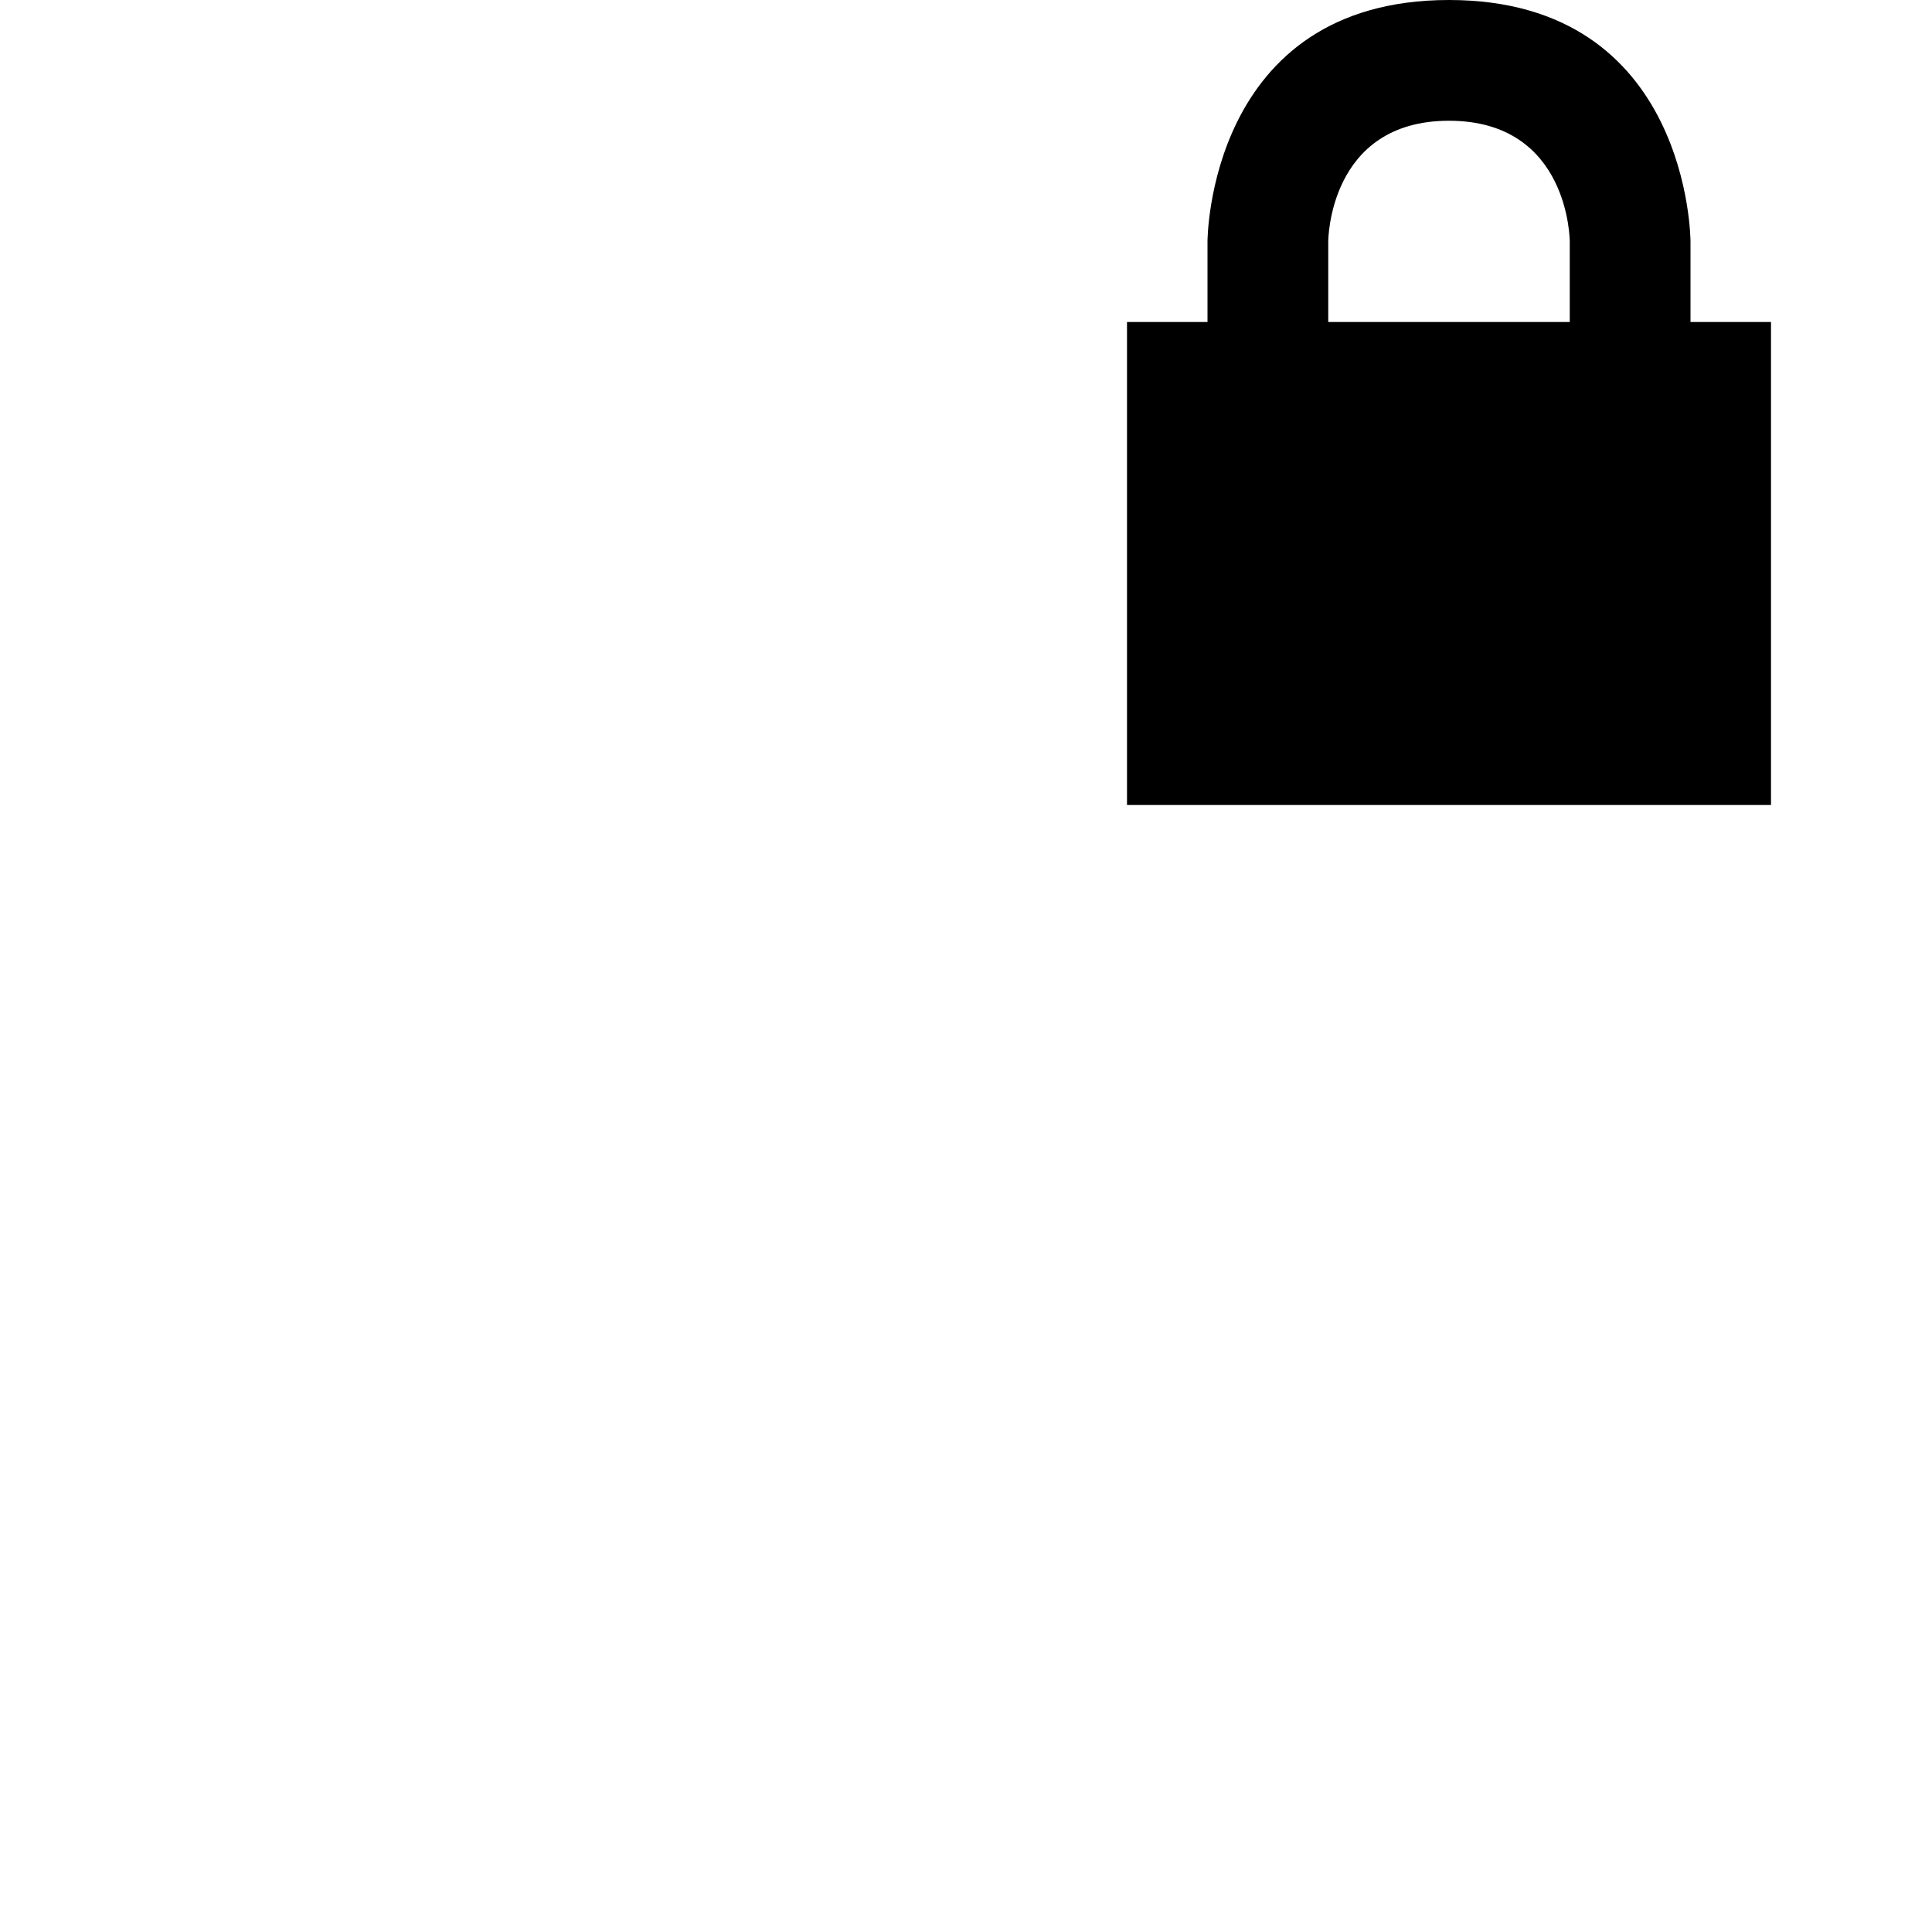 <?xml version="1.0" encoding="utf-8"?>
<!-- Generator: Adobe Illustrator 18.1.1, SVG Export Plug-In . SVG Version: 6.00 Build 0)  -->
<!DOCTYPE svg PUBLIC "-//W3C//DTD SVG 1.1//EN" "http://www.w3.org/Graphics/SVG/1.1/DTD/svg11.dtd">
<svg version="1.1" id="Layer_1" xmlns="http://www.w3.org/2000/svg" xmlns:xlink="http://www.w3.org/1999/xlink" x="0px" y="0px"
	 viewBox="0 0 24 24" enable-background="new 0 0 24 24" xml:space="preserve">
<g id="Layer_1_1_" display="none">
	<g transform="matrix(1 0 0 -1 0 1638)" display="inline">
		<path d="M17.2,1634.1c-0.7,0-1-0.4-1-1.2v-1h2.1v1C18.2,1633.7,17.9,1634.1,17.2,1634.1z M17.2,1635.4c0.6,0,1.2-0.2,1.6-0.7
			s0.7-1.1,0.7-1.8v-1.1h1v-4.6h-6.6v4.6h1v1.1c0,0.7,0.2,1.3,0.7,1.8C16,1635.2,16.6,1635.4,17.2,1635.4z M12.8,1626.1h1.6
			l-7.5-6.8l-4.8-0.5l1,4.7l9.7,8.7v-1.6l-8.5-7.6c0.2-0.1,0.5-0.4,0.9-0.8l7.5,6.8L12.8,1626.1L12.8,1626.1z"/>
	</g>
</g>
<g id="Layer_2">
	<g>
		<path d="M21,4V3c0,0,0-3-3-3s-3,3-3,3v1h-1v6h8V4H21z M19.5,4h-3V3c0,0,0-1.5,1.5-1.5S19.5,3,19.5,3V4z"/>
	</g>
</g>
</svg>
